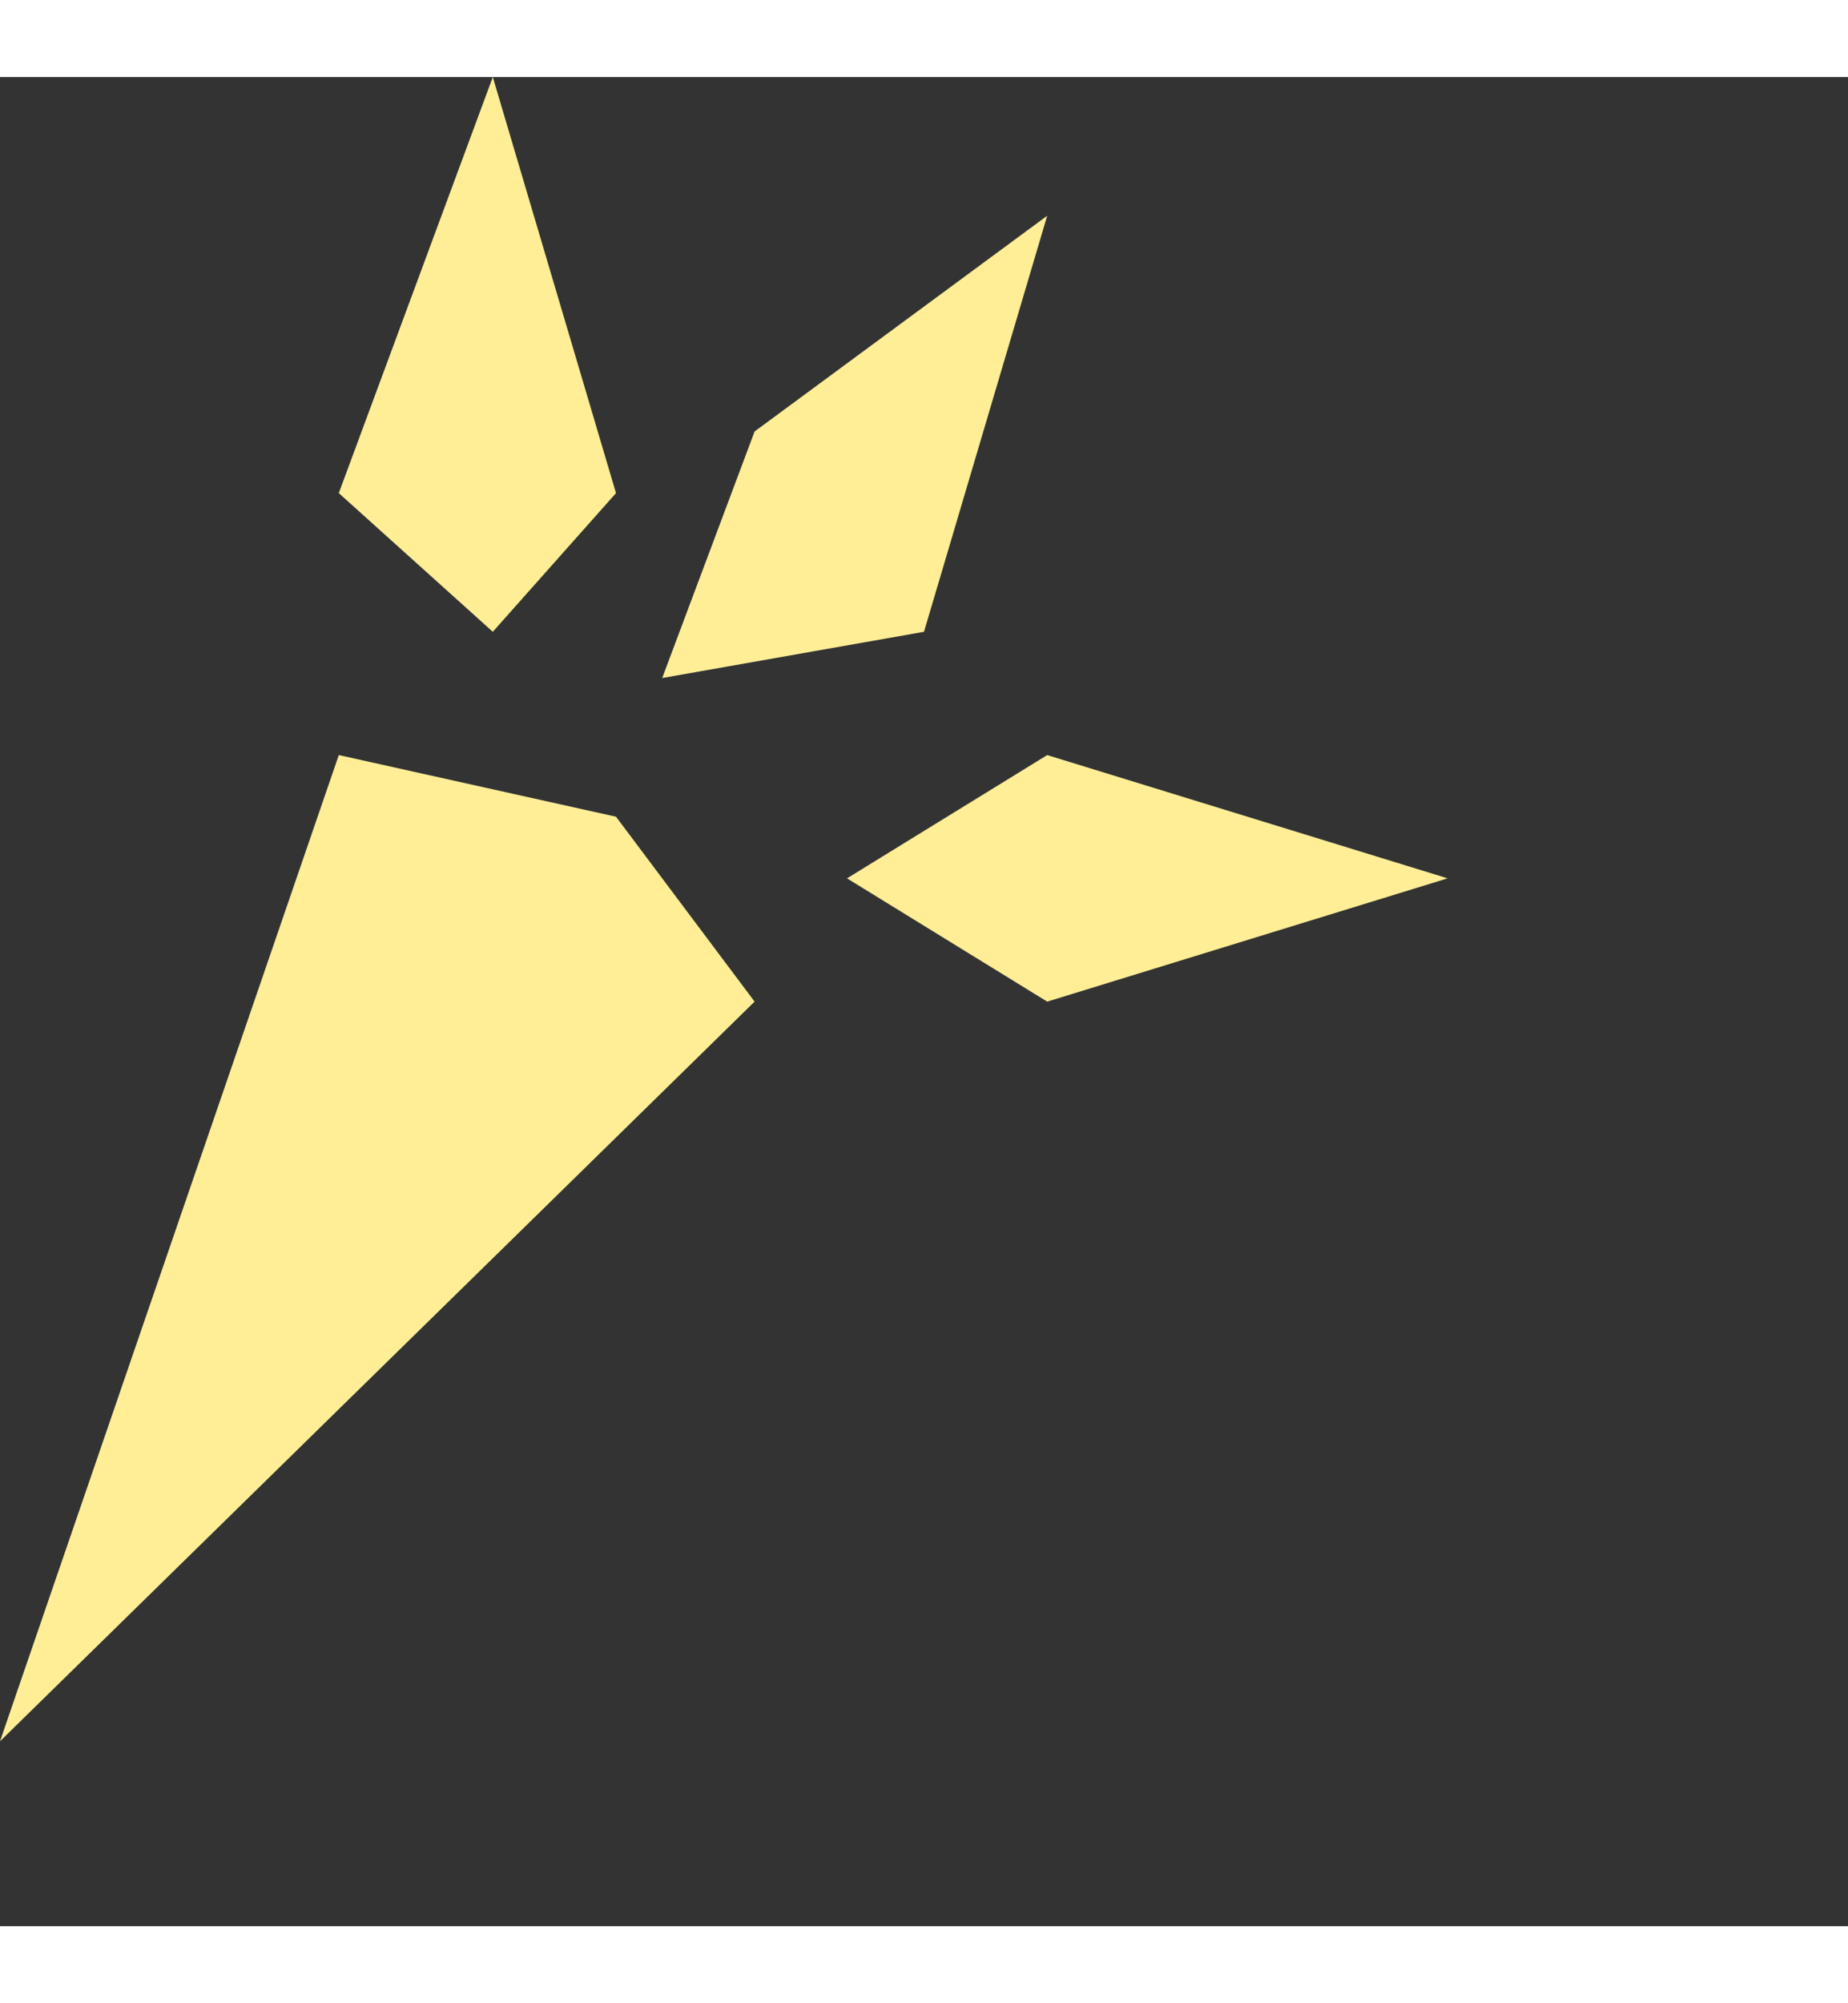 <svg style="margin: 2px 7px; scale: 1.10;" width="60" height="65" viewBox="0 0 60 60" fill="none" xmlns="http://www.w3.org/2000/svg">
<rect x="0" y="0" width="60" height="60" fill="#333333" stroke="none"/>
<path d="M20 24L11 22L0 54L24.5 30L20 24Z" fill="#FFEE96"/>
<path d="M11 13.5L16 18L20 13.5L16 0L11 13.5Z" fill="#FFEE96"/>
<path d="M24.5 11.5L21.5 19.5L30 18L34 4.5L24.5 11.5Z" fill="#FFEE96"/>
<path d="M34 22L27.5 26L34 30L47 26L34 22Z" fill="#FFEE96"/>
</svg>

